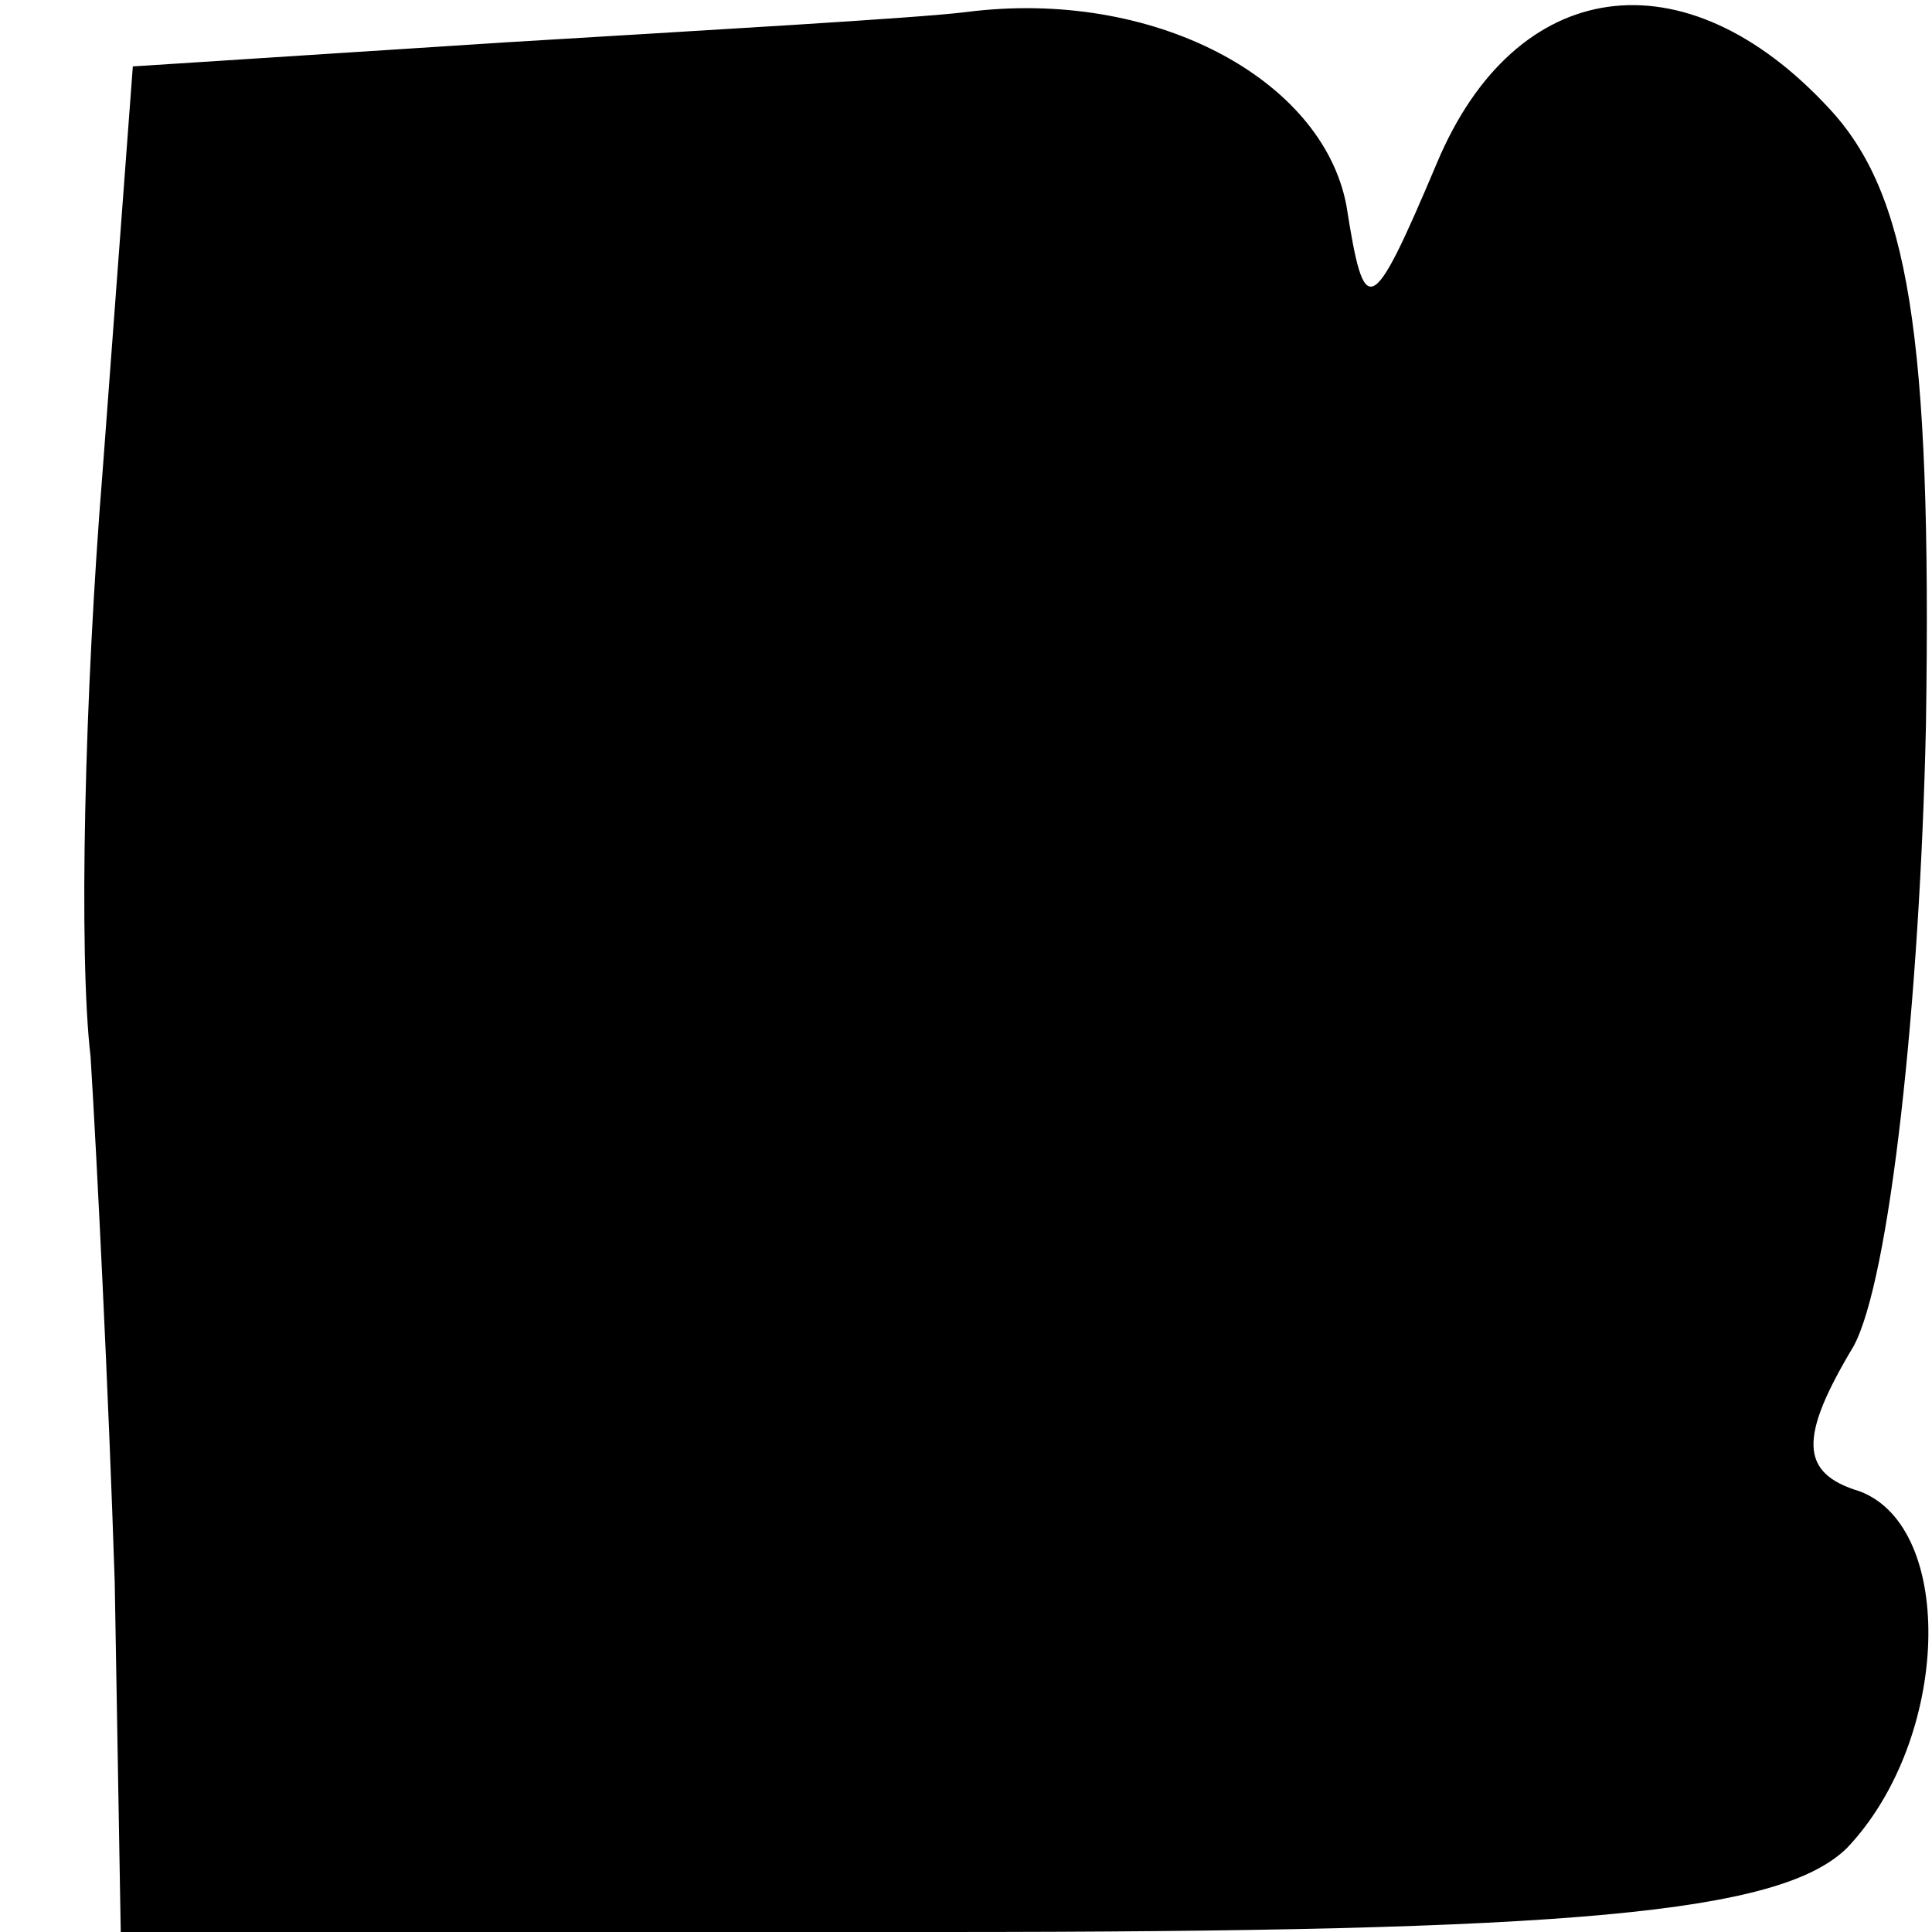 <?xml version="1.0" standalone="no"?>
<!DOCTYPE svg PUBLIC "-//W3C//DTD SVG 20010904//EN"
 "http://www.w3.org/TR/2001/REC-SVG-20010904/DTD/svg10.dtd">
<svg version="1.0" xmlns="http://www.w3.org/2000/svg"
 width="32pt" height="32pt" viewBox="0 0 32 32"
 preserveAspectRatio="xMidYMid meet">
<g transform="translate(0,32) scale(0.1,-0.1)"
fill="#000000" stroke="none">
<path fill="#000000" stroke="none" d="M84 313 l-62 -4 -5 -67 c-3 -37 -4 -80
-2 -97 1 -16 3 -56 4 -87 l1 -58 136 0 c104 0 139 3 150 14 17 18 18 53 2 59
-10 3 -10 9 -1 24 6 11 11 57 12 103 1 65 -3 88 -16 102 -24 26 -52 22 -65 -9
-11 -26 -12 -26 -15 -7 -4 21 -32 36 -63 32 -8 -1 -43 -3 -76 -5z"/>
</g>
</svg>
